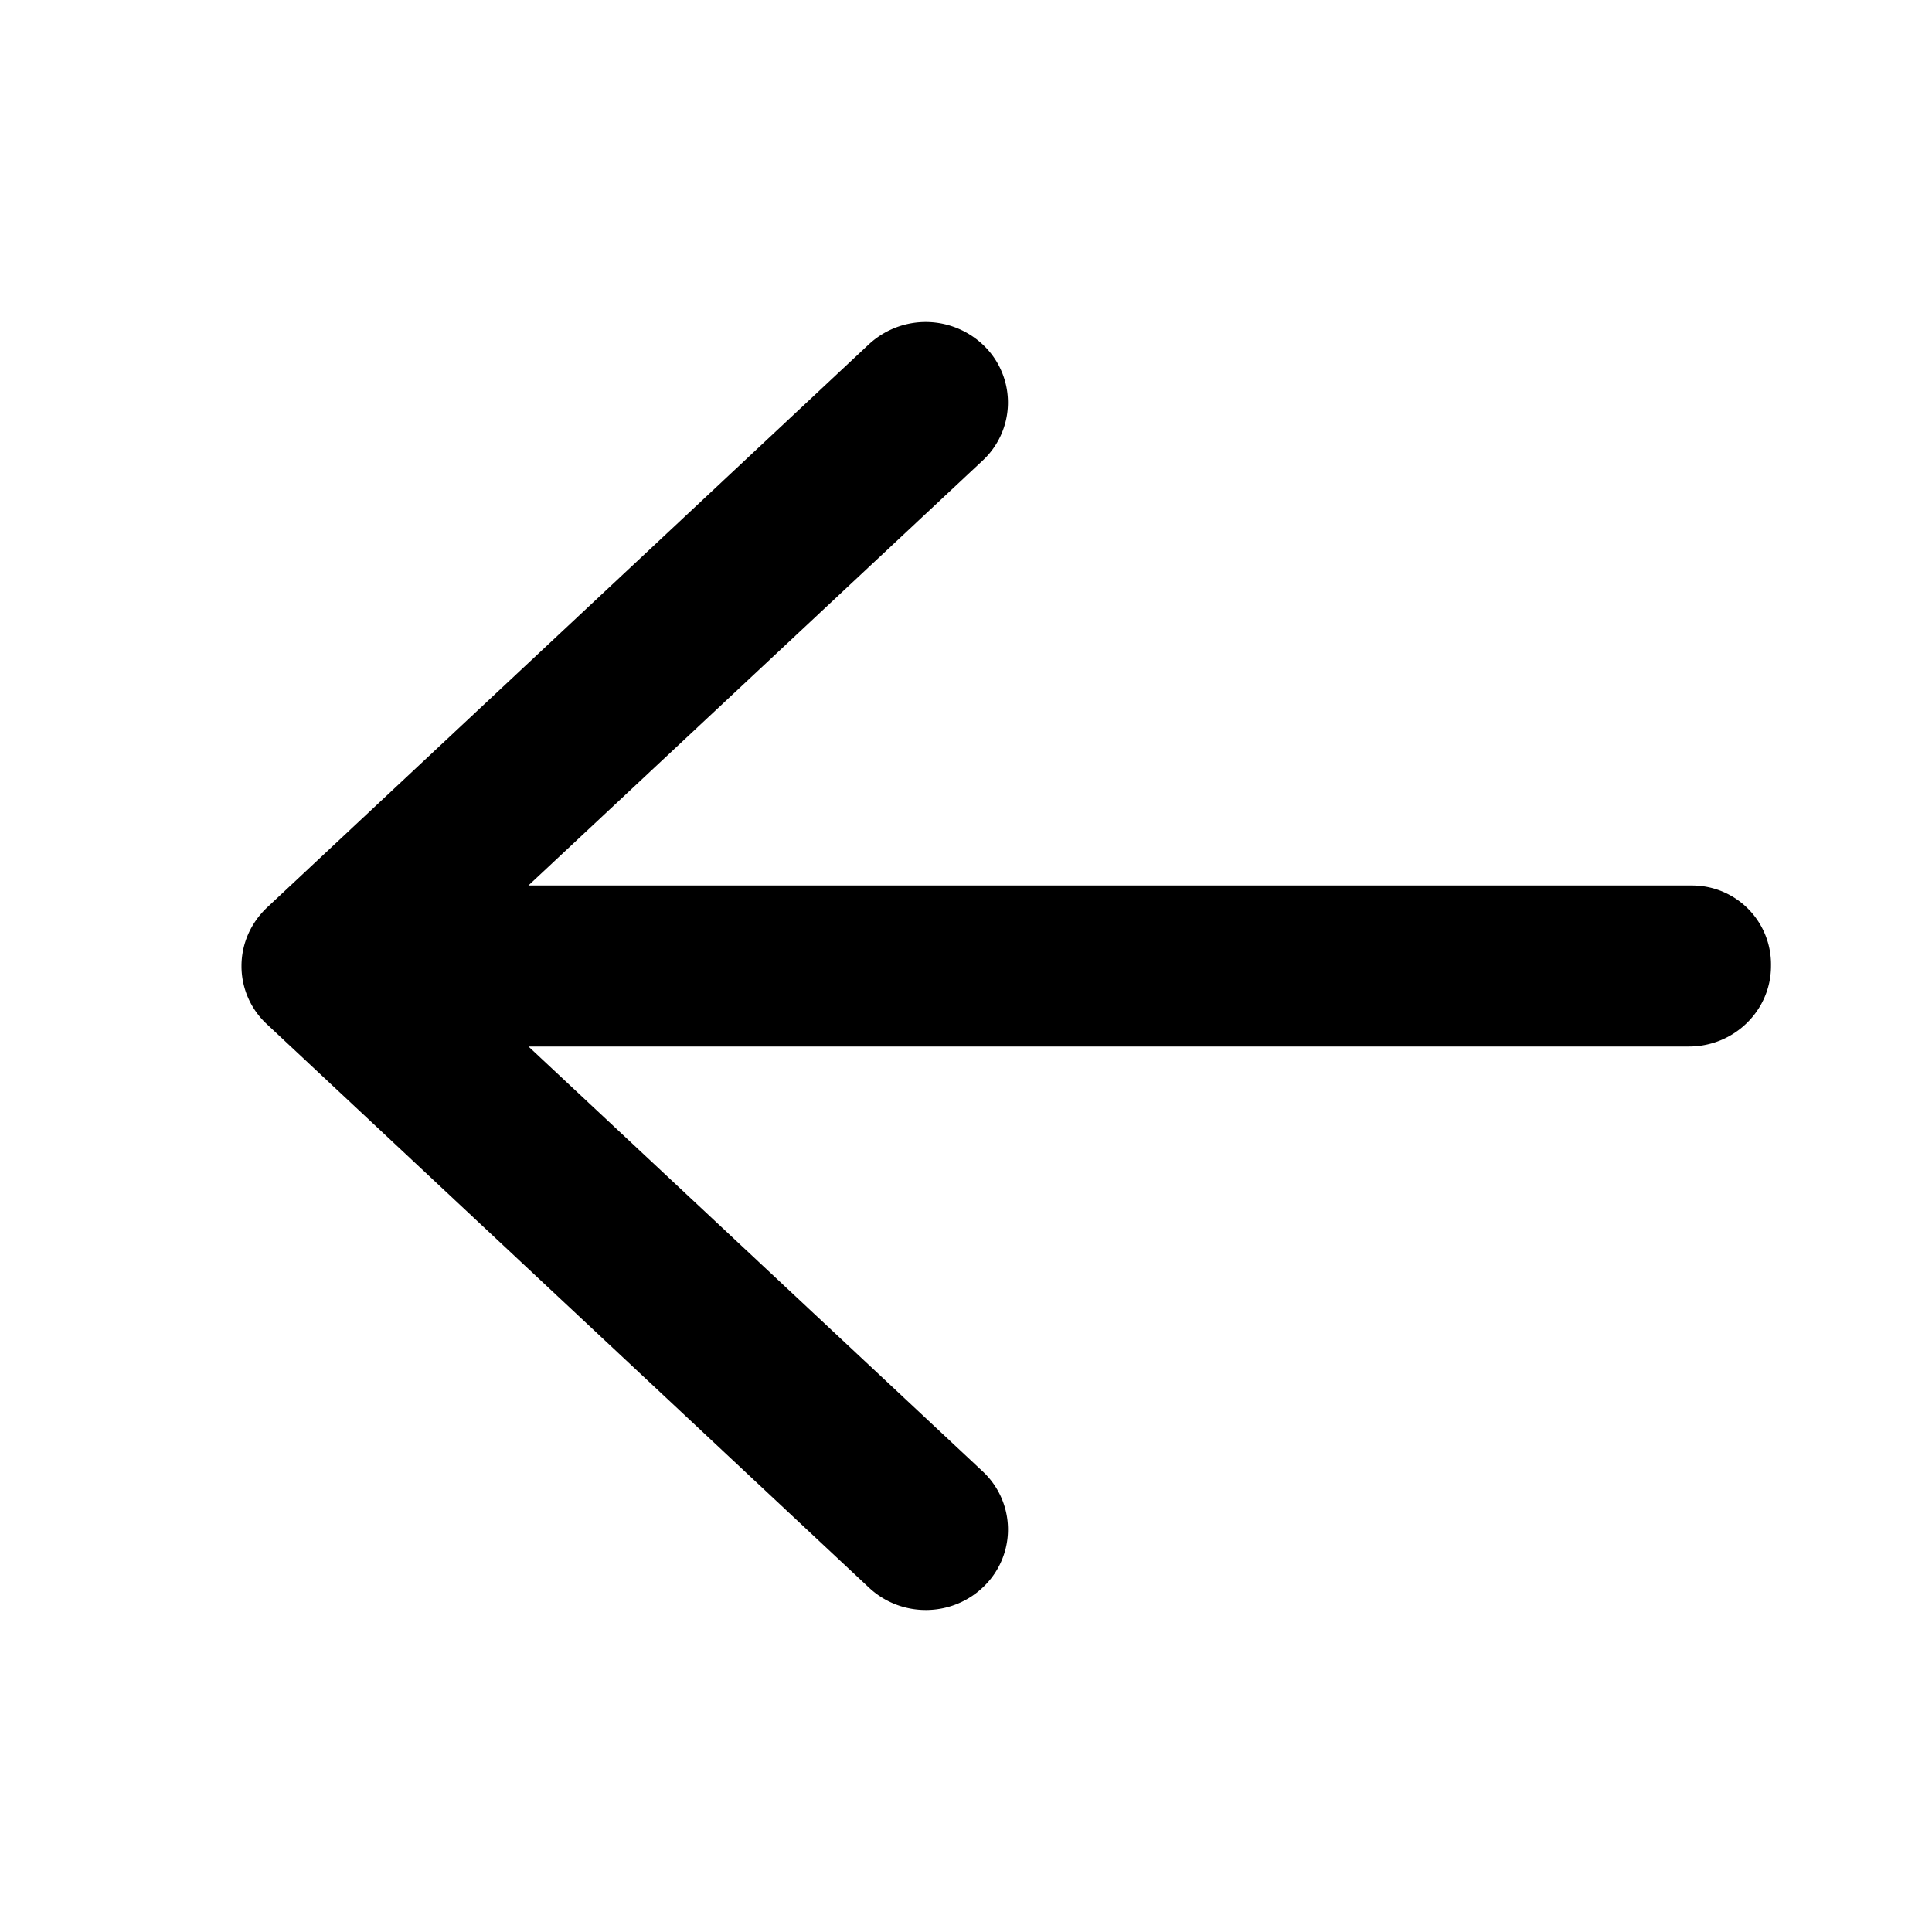 <svg width="24" height="24" viewBox="0 0 24 24" xmlns="http://www.w3.org/2000/svg">
    <path d="M22 12c0 .552-.457 1-1.02 1H6.565l5.64 5.276a.985.985 0 0 1 .034 1.414c-.39.4-1.034.414-1.442.034l-7.48-7A.98.98 0 0 1 3 12c0-.275.114-.533.316-.725l7.48-7a1.038 1.038 0 0 1 1.443.035.985.985 0 0 1-.035 1.414L6.564 11h14.454A.98.98 0 0 1 22 12Z"/>
</svg>
